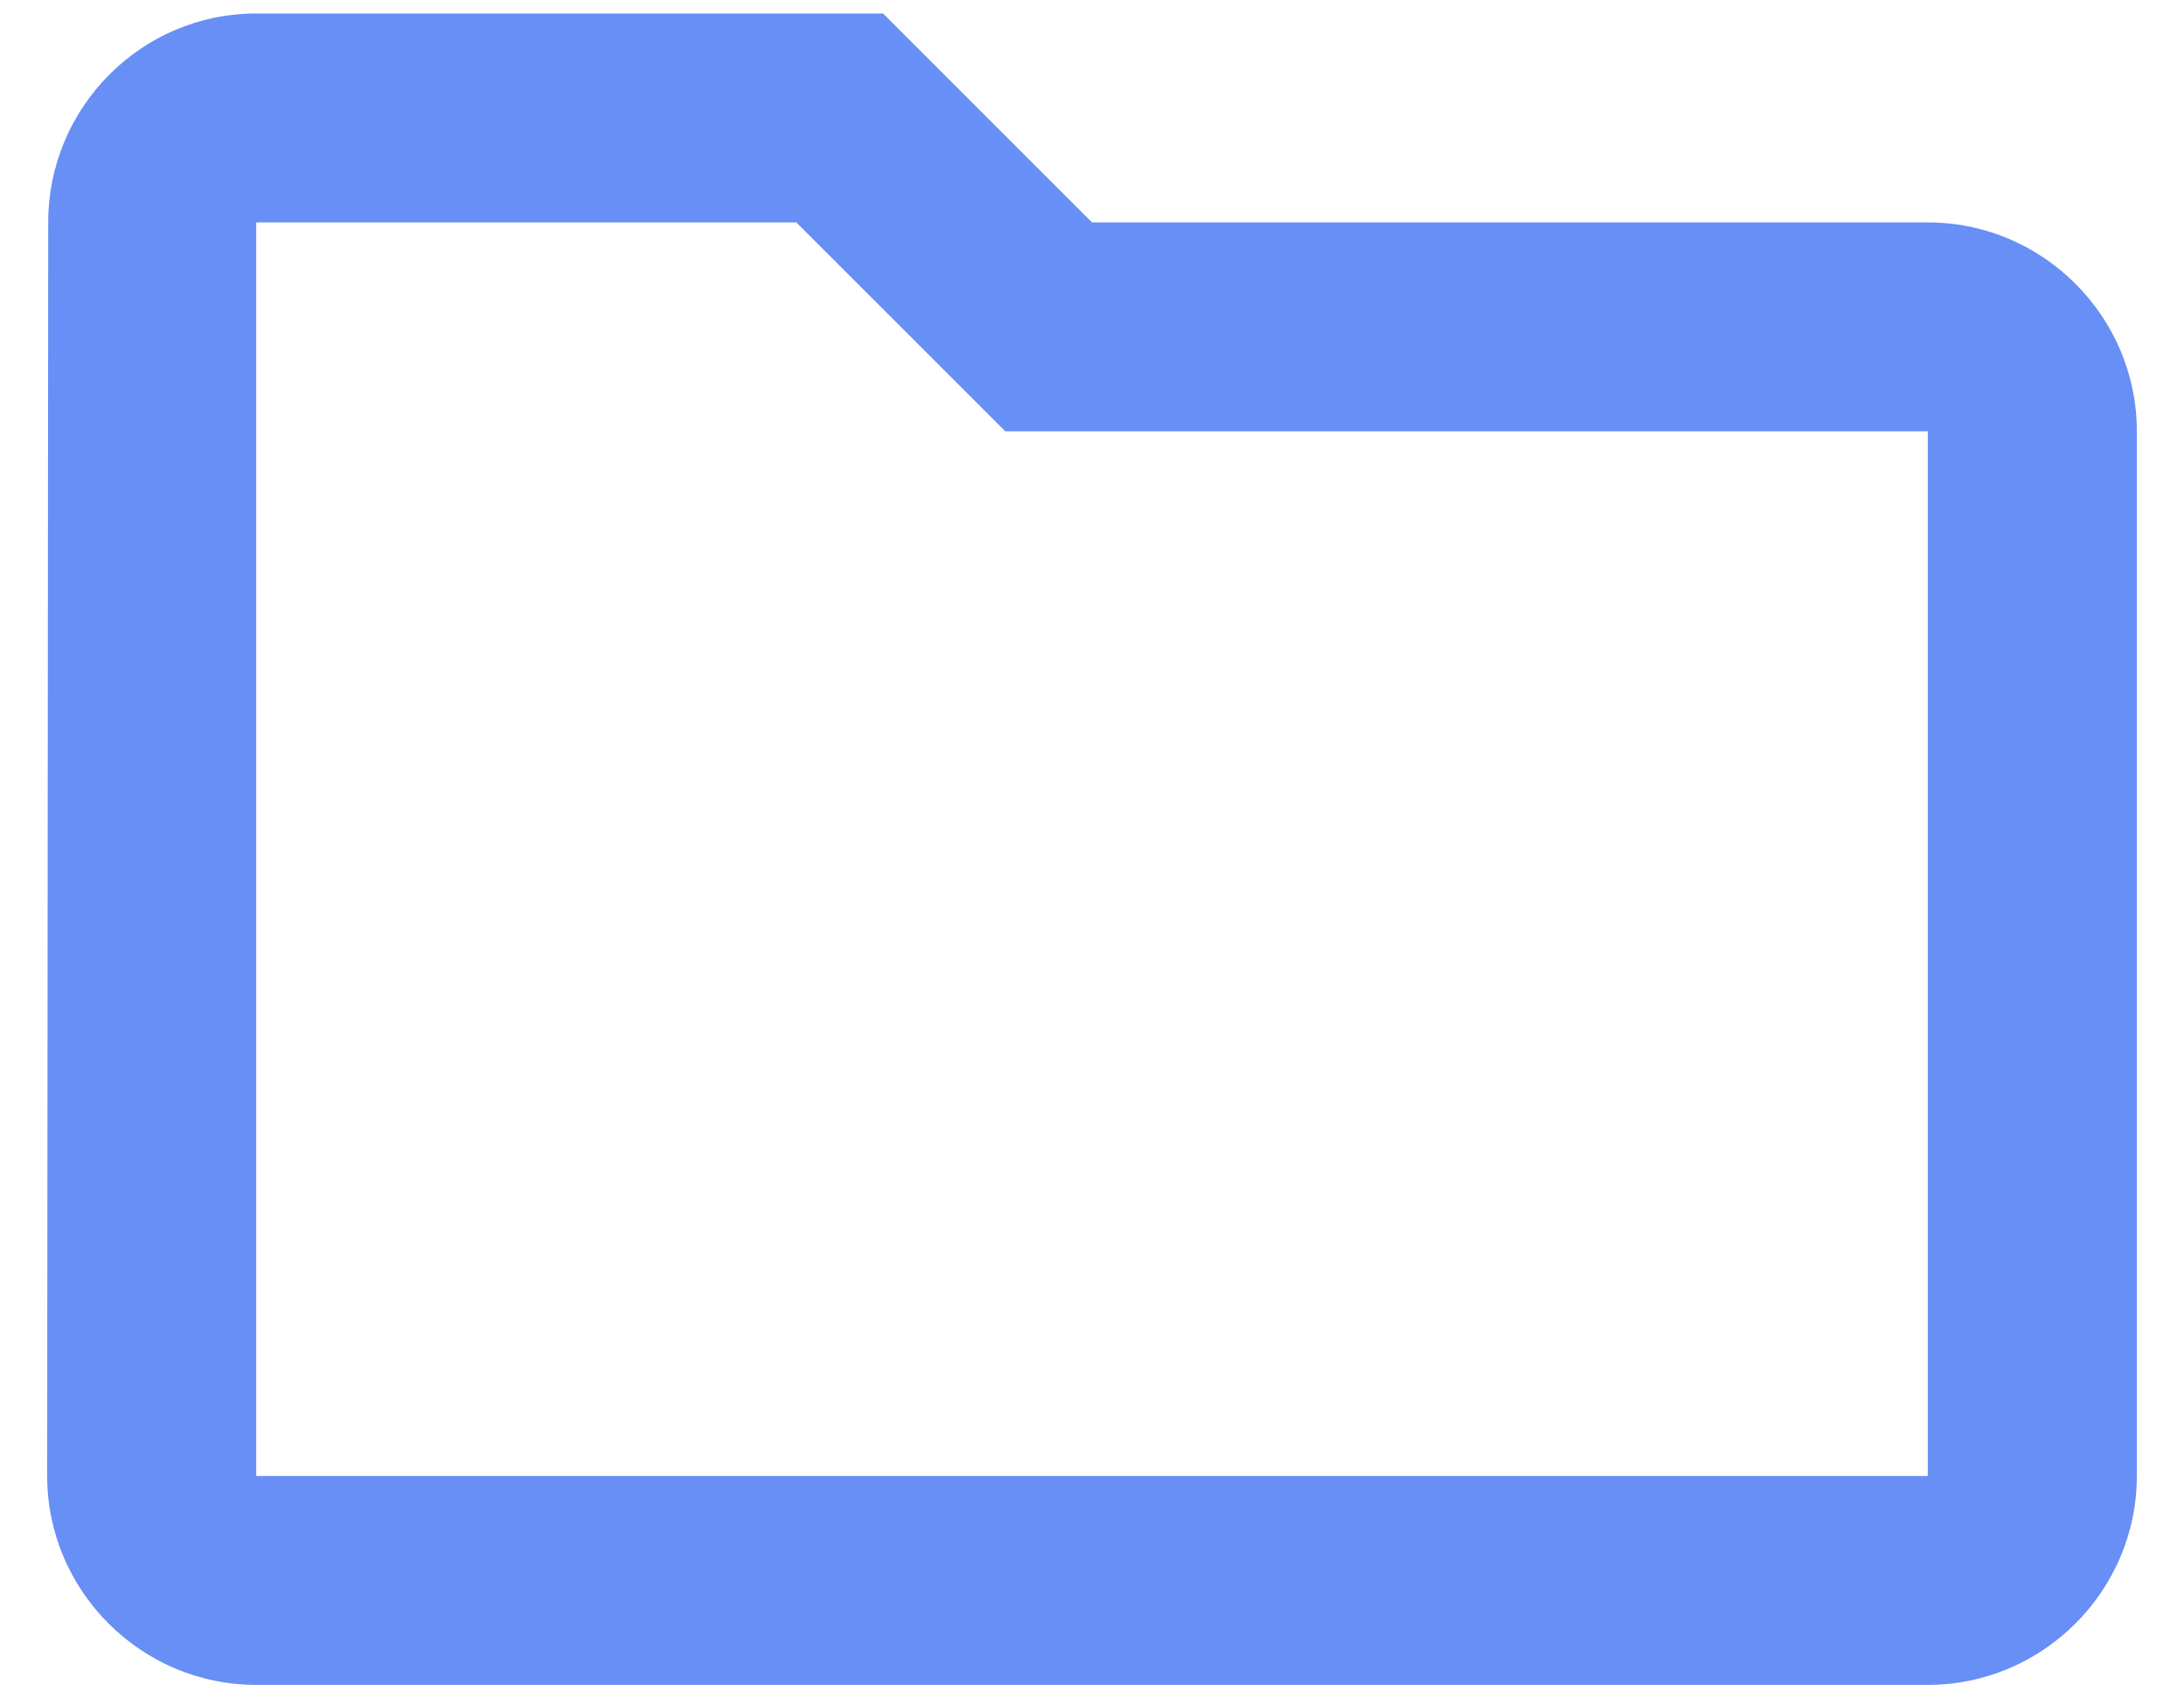 <svg width="27" height="21" viewBox="0 0 27 21" fill="none" xmlns="http://www.w3.org/2000/svg">
<path d="M9.845 2.75L12.428 5.333H23.833V18.25H3.167V2.75H9.845ZM10.917 0.167H3.167C1.746 0.167 0.596 1.329 0.596 2.75L0.583 18.25C0.583 19.671 1.746 20.833 3.167 20.833H23.833C25.254 20.833 26.417 19.671 26.417 18.25V5.333C26.417 3.912 25.254 2.75 23.833 2.75H13.5L10.917 0.167Z" fill="#678FF5"/>
</svg>
